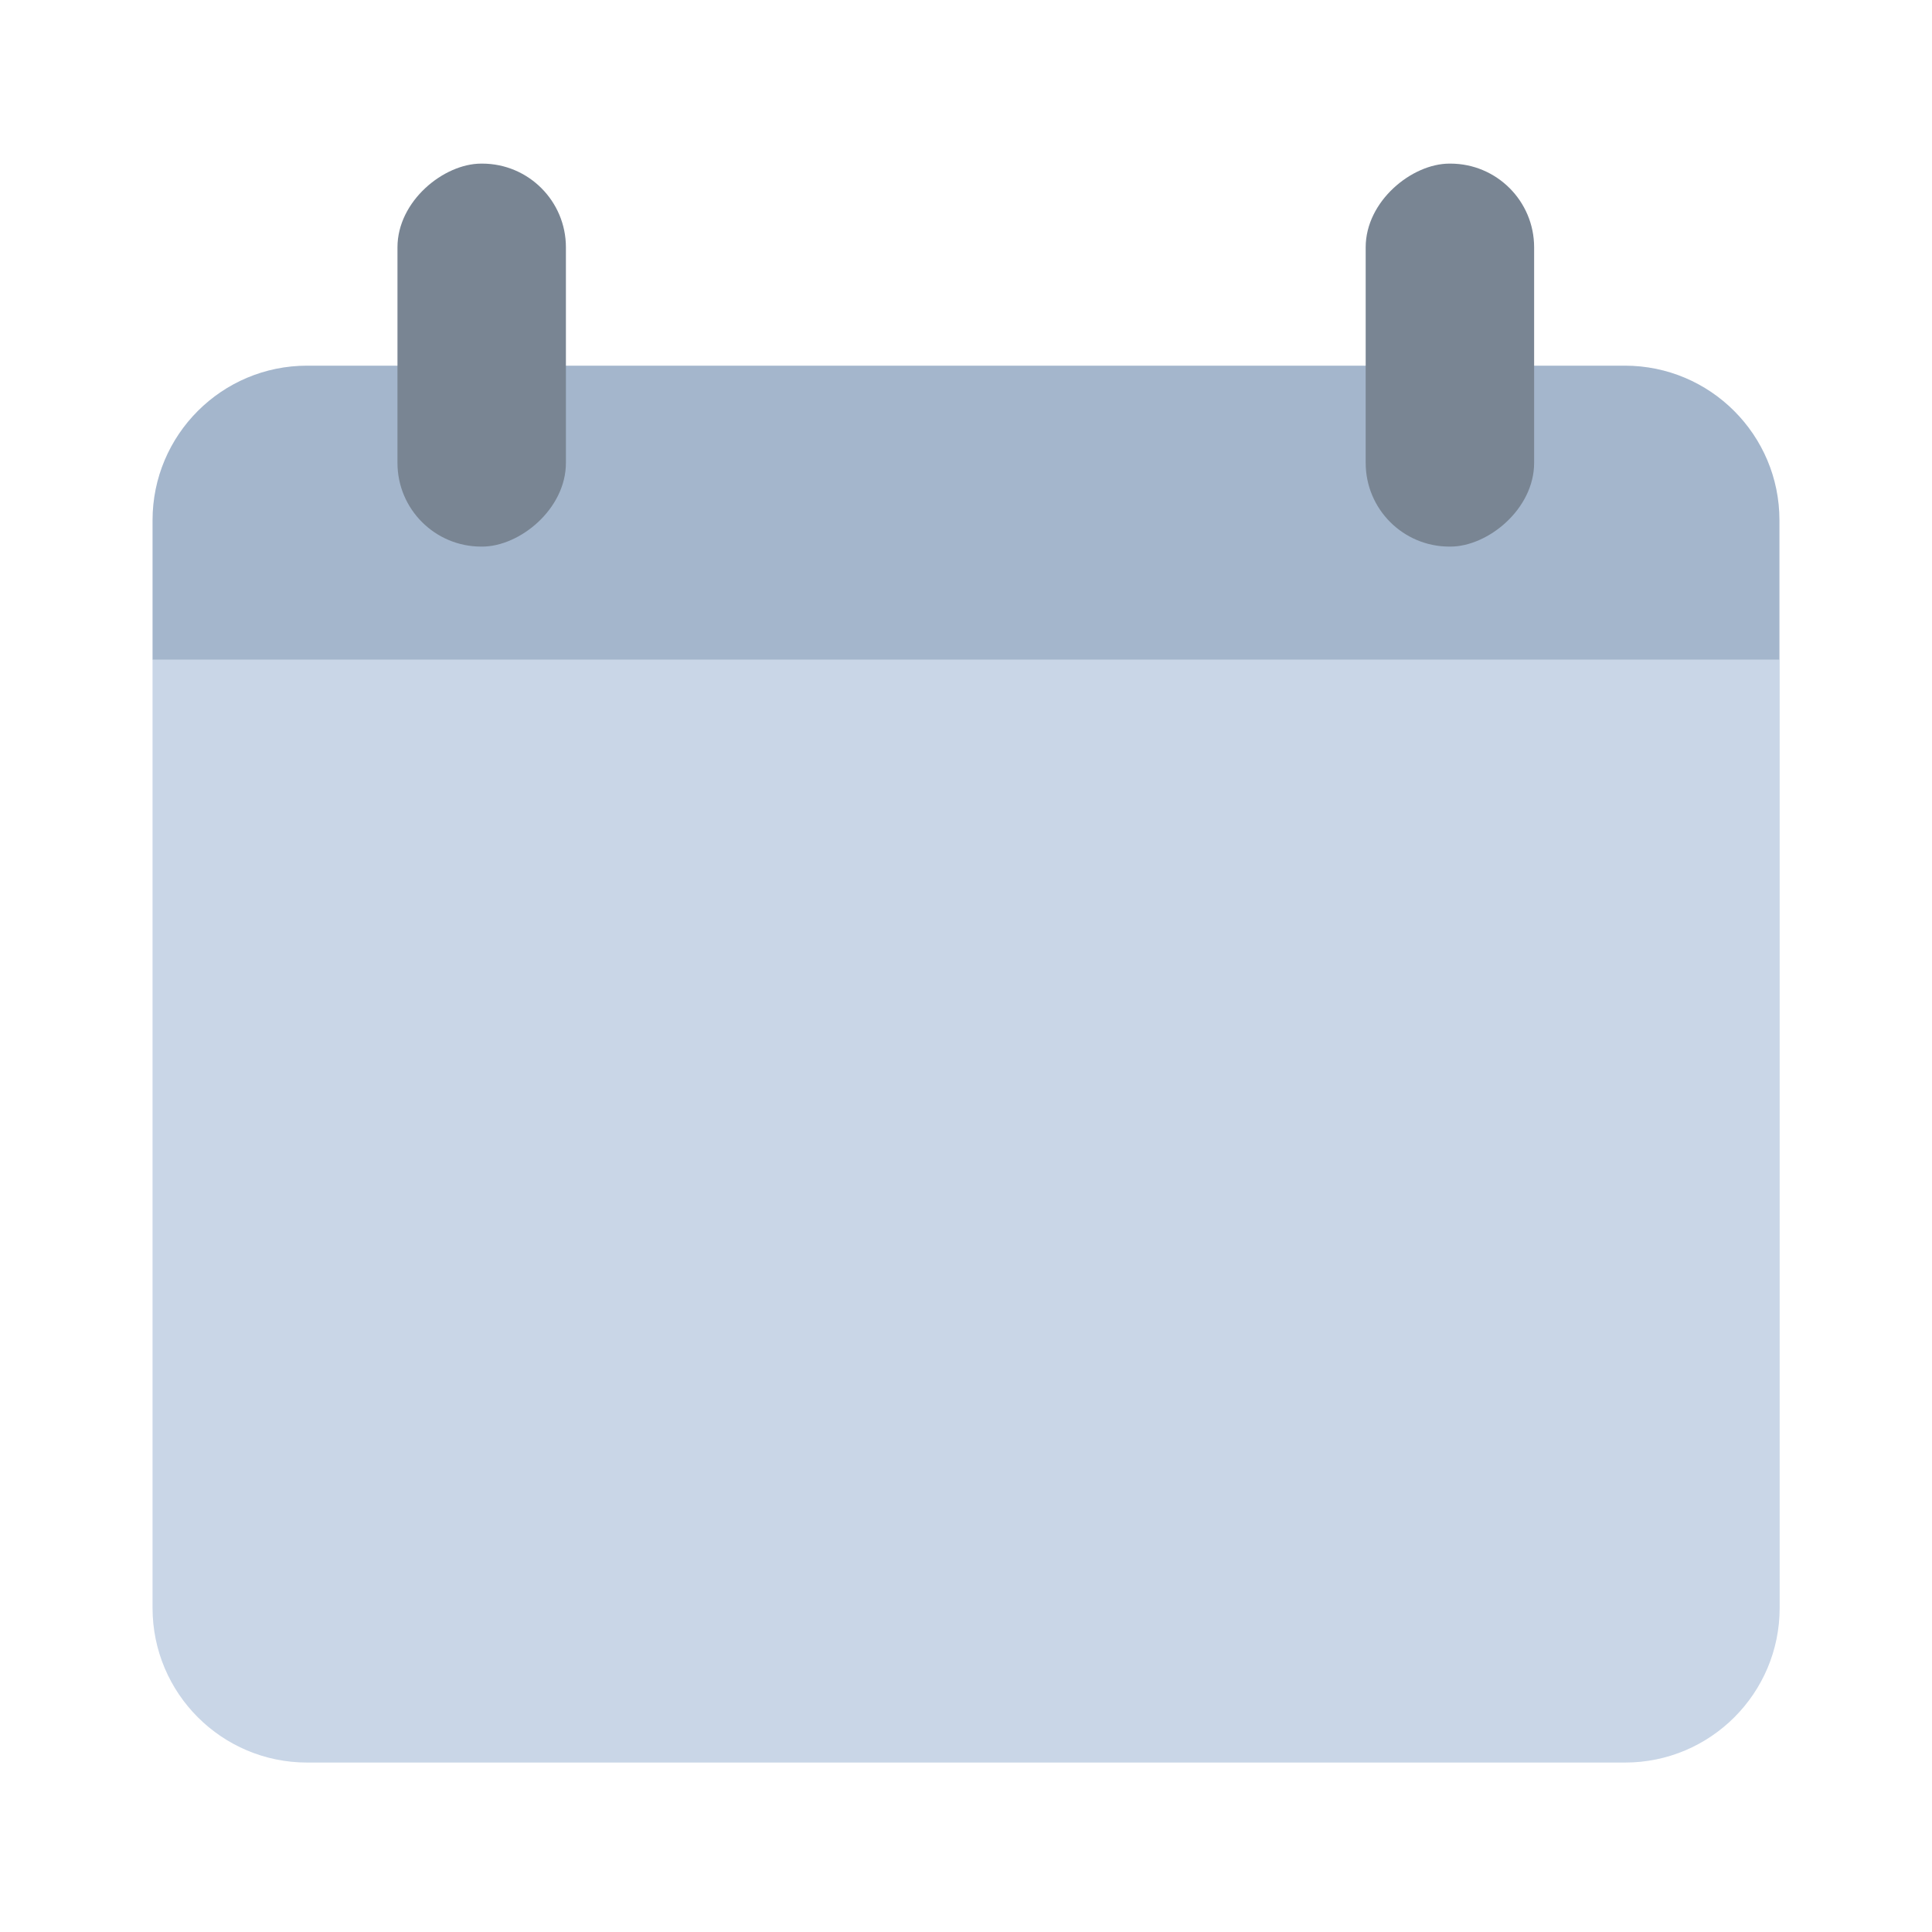 <?xml version="1.0" encoding="UTF-8"?>
<svg id="_레이어_1" data-name="레이어 1" xmlns="http://www.w3.org/2000/svg" viewBox="0 0 96 96">
  <defs>
    <style>
      .cls-1 {
        fill: #798593;
      }

      .cls-2 {
        fill: #a4b6cc;
      }

      .cls-3 {
        fill: #c9d6e7;
      }
    </style>
  </defs>
  <path class="cls-3" d="M7.58,32.77h80.85v47.13c0,4.24-3.44,7.68-7.68,7.68H15.26c-4.24,0-7.68-3.44-7.68-7.68v-47.13h0Z"/>
  <path class="cls-2" d="M15.26,18.17h65.48c4.24,0,7.68,3.44,7.68,7.68v6.93H7.58v-6.93c0-4.24,3.44-7.68,7.68-7.68Z"/>
  <rect class="cls-1" x="14.43" y="13.45" width="19.03" height="8.37" rx="4.16" ry="4.16" transform="translate(6.3 41.59) rotate(-90)"/>
  <rect class="cls-1" x="62.54" y="13.45" width="19.03" height="8.37" rx="4.16" ry="4.16" transform="translate(54.41 89.7) rotate(-90)"/>
</svg>